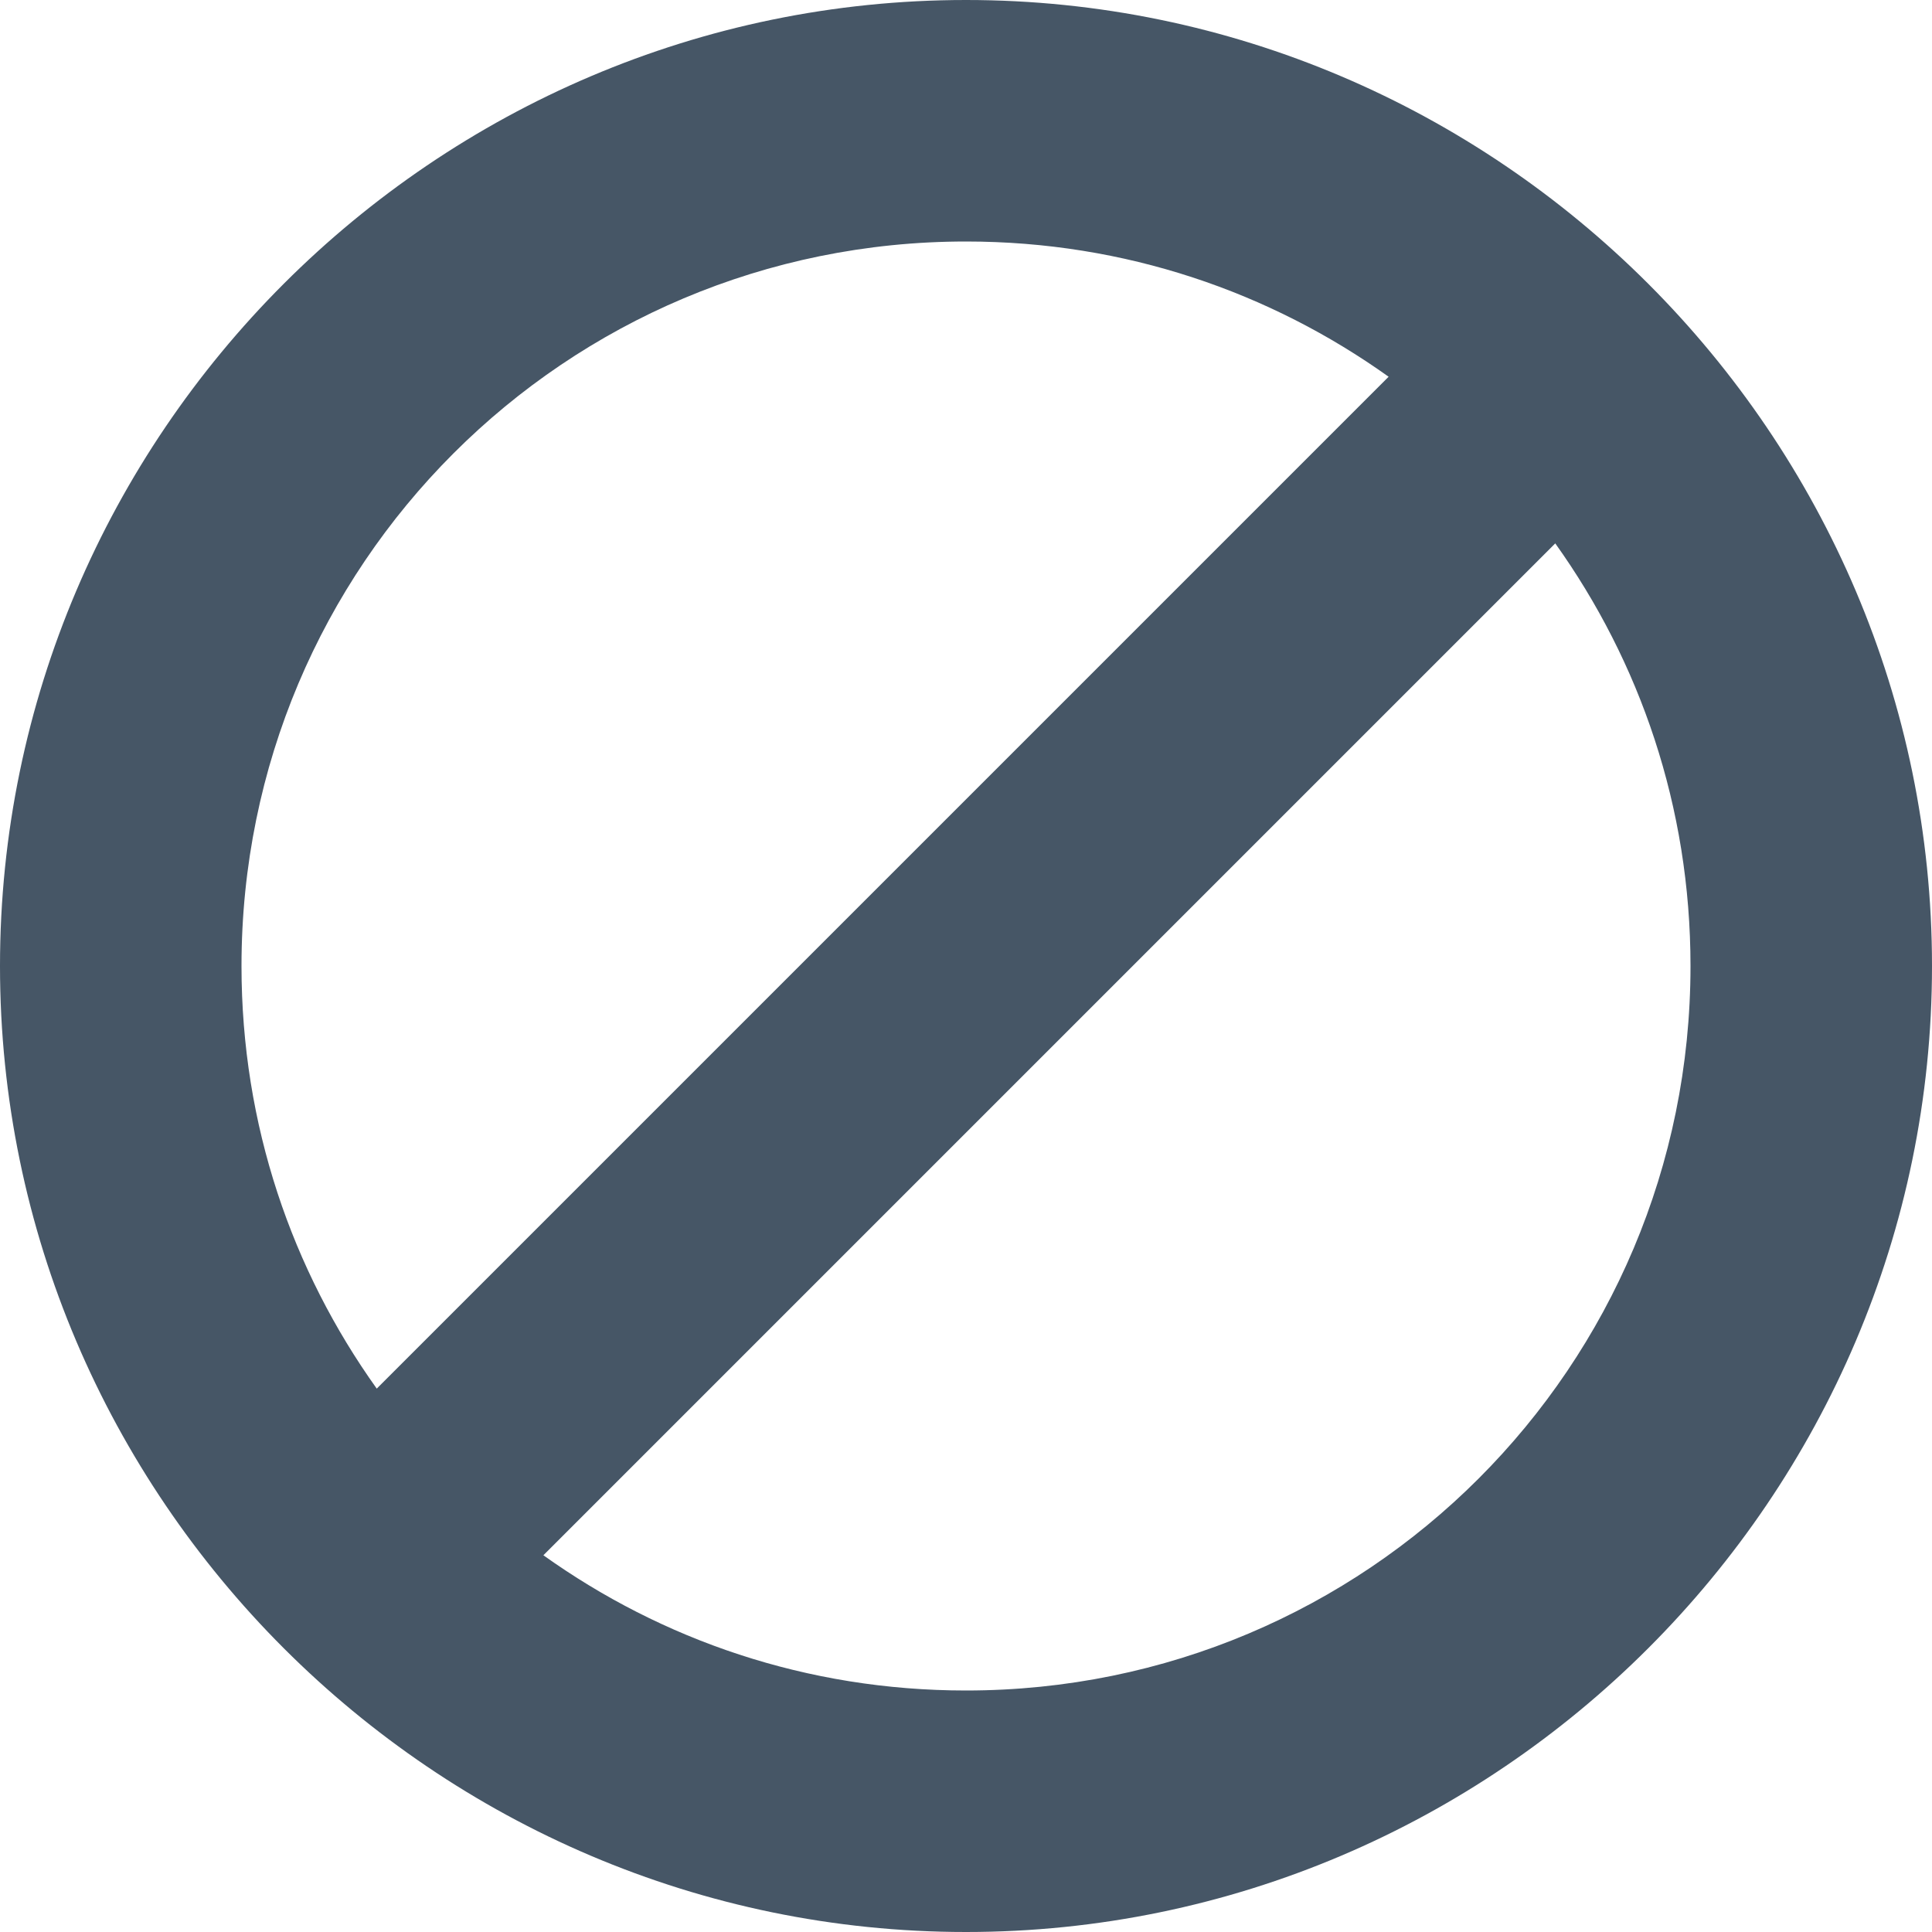 <svg width="39" height="39" viewBox="0 0 39 39" fill="none" xmlns="http://www.w3.org/2000/svg">
<path d="M19.5 0C8.775 0 0 8.775 0 19.5C0 30.225 8.775 39 19.5 39C30.225 39 39 30.225 39 19.5C39 8.775 30.225 0 19.5 0ZM19.5 4.875C22.718 4.875 25.642 5.899 28.031 7.605L7.605 28.031C5.899 25.642 4.875 22.718 4.875 19.5C4.875 11.408 11.408 4.875 19.5 4.875ZM31.395 10.969C33.101 13.357 34.125 16.282 34.125 19.5C34.125 27.593 27.593 34.125 19.5 34.125C16.282 34.125 13.357 33.101 10.969 31.395L31.395 10.969Z" fill="#465666"/>
</svg>
